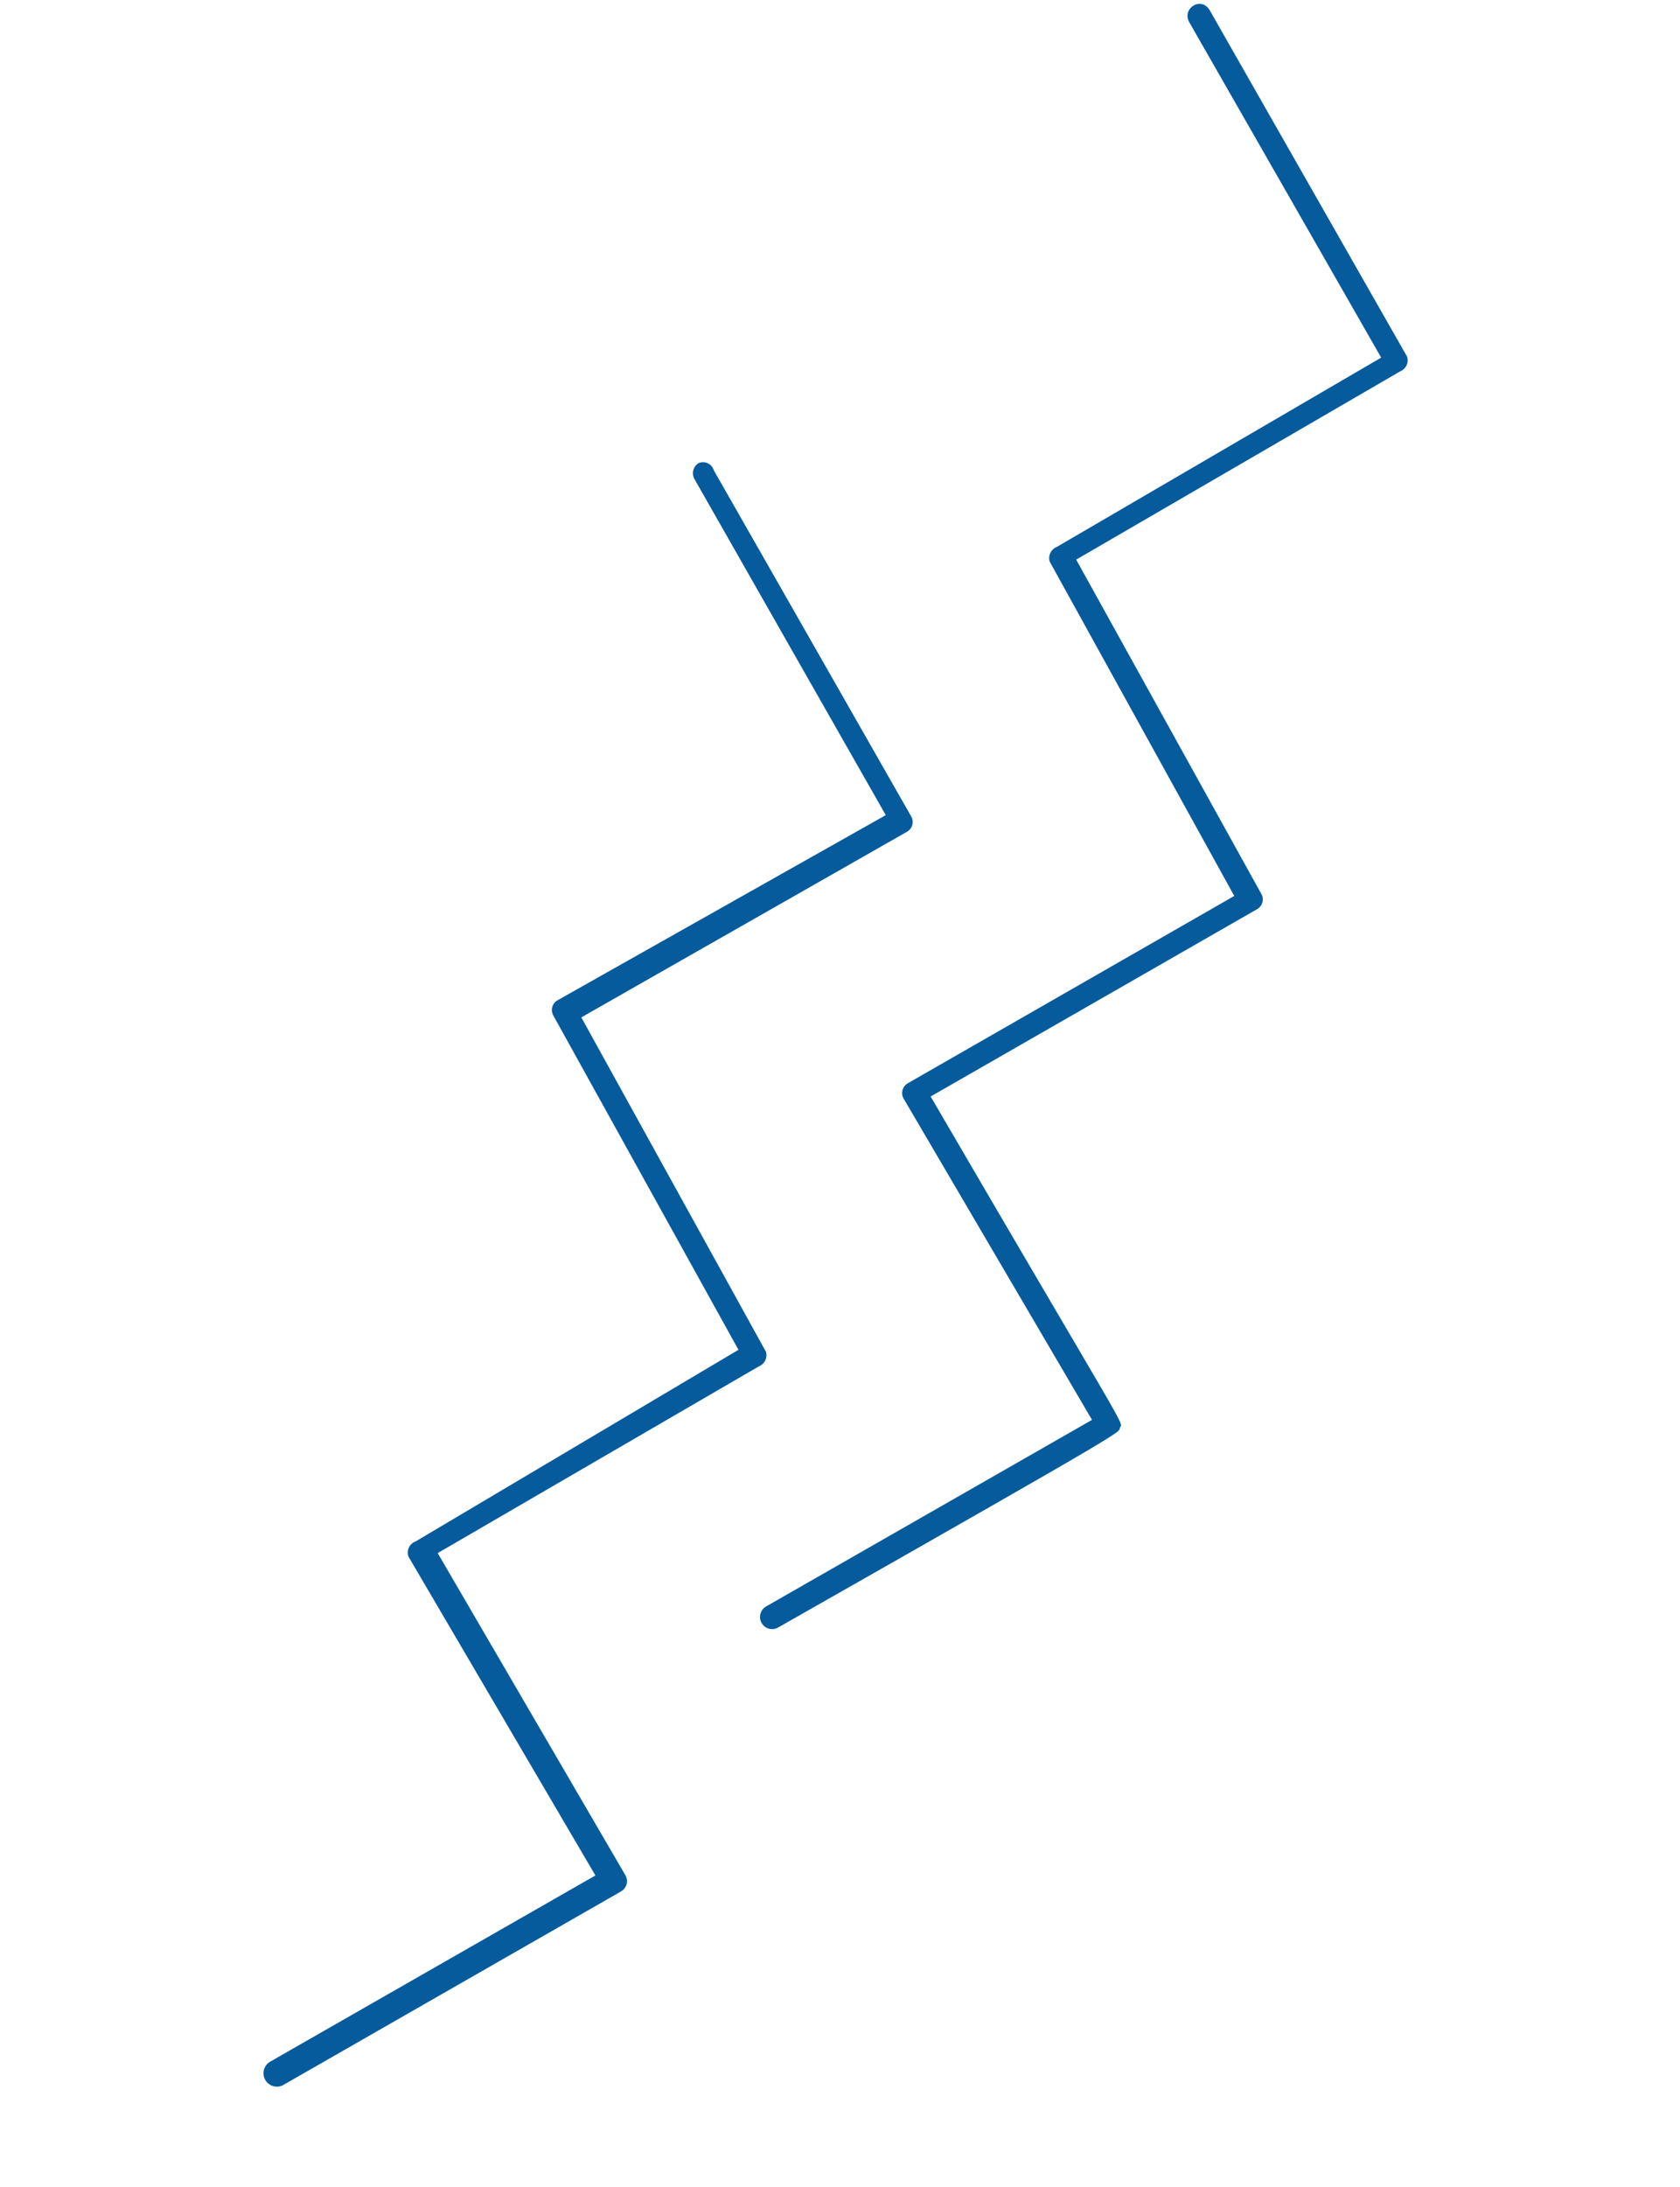 <svg width="83" height="108" viewBox="0 0 83 108" fill="none" xmlns="http://www.w3.org/2000/svg">
    <path
        d="M13.308 101.833L29.416 92.615L20.183 76.874C20.156 76.801 20.144 76.724 20.147 76.647C20.151 76.569 20.169 76.493 20.202 76.423C20.235 76.353 20.281 76.29 20.338 76.238C20.395 76.186 20.462 76.145 20.535 76.119L36.484 66.657L27.356 50.183C27.314 50.118 27.285 50.046 27.273 49.971C27.26 49.895 27.263 49.818 27.282 49.743C27.301 49.669 27.335 49.599 27.381 49.538C27.428 49.478 27.487 49.428 27.555 49.391L43.761 40.253L34.313 23.663C34.236 23.531 34.215 23.375 34.252 23.227C34.289 23.079 34.382 22.951 34.512 22.871C34.584 22.84 34.662 22.824 34.74 22.825C34.819 22.826 34.896 22.843 34.967 22.877C35.039 22.91 35.102 22.958 35.153 23.018C35.204 23.077 35.242 23.147 35.264 23.223L45.001 40.288C45.042 40.352 45.071 40.424 45.083 40.499C45.096 40.575 45.093 40.653 45.074 40.727C45.056 40.801 45.022 40.871 44.975 40.932C44.928 40.992 44.869 41.042 44.802 41.079L28.72 50.241L37.836 66.744C37.882 66.886 37.873 67.039 37.81 67.174C37.747 67.309 37.635 67.415 37.497 67.471L21.624 76.696L30.888 92.588C30.93 92.655 30.957 92.73 30.969 92.808C30.981 92.886 30.976 92.966 30.957 93.043C30.937 93.12 30.902 93.191 30.853 93.254C30.805 93.317 30.745 93.369 30.676 93.407L14.053 102.929C13.908 103.028 13.73 103.066 13.557 103.033C13.384 103 13.232 102.9 13.133 102.755C13.034 102.61 12.997 102.431 13.03 102.258C13.063 102.085 13.163 101.932 13.308 101.833Z"
        fill="#065B9D" />
    <path
        d="M37.842 79.335L53.95 70.117L44.66 54.281C44.618 54.217 44.59 54.145 44.577 54.069C44.564 53.994 44.567 53.916 44.586 53.842C44.605 53.767 44.639 53.698 44.686 53.637C44.733 53.576 44.791 53.526 44.859 53.489L60.979 44.244L51.864 27.741C51.818 27.599 51.827 27.445 51.89 27.311C51.953 27.175 52.064 27.07 52.202 27.014L68.237 17.66L58.748 1.085C58.386 0.406 59.347 -0.2 59.765 0.505L69.516 17.611C69.563 17.752 69.553 17.906 69.49 18.041C69.428 18.176 69.316 18.282 69.178 18.337L53.169 27.636L62.297 44.111C62.339 44.175 62.367 44.247 62.38 44.322C62.393 44.398 62.39 44.475 62.371 44.55C62.352 44.624 62.318 44.694 62.271 44.755C62.224 44.815 62.166 44.865 62.098 44.902L45.978 54.148C55.848 71.071 55.48 70.185 55.337 70.492C55.193 70.8 56.497 70.115 38.448 80.367C38.312 80.447 38.149 80.47 37.995 80.43C37.842 80.391 37.711 80.291 37.63 80.155C37.55 80.018 37.527 79.855 37.567 79.701C37.607 79.547 37.706 79.416 37.842 79.335Z"
        fill="#065B9D" />
</svg>
